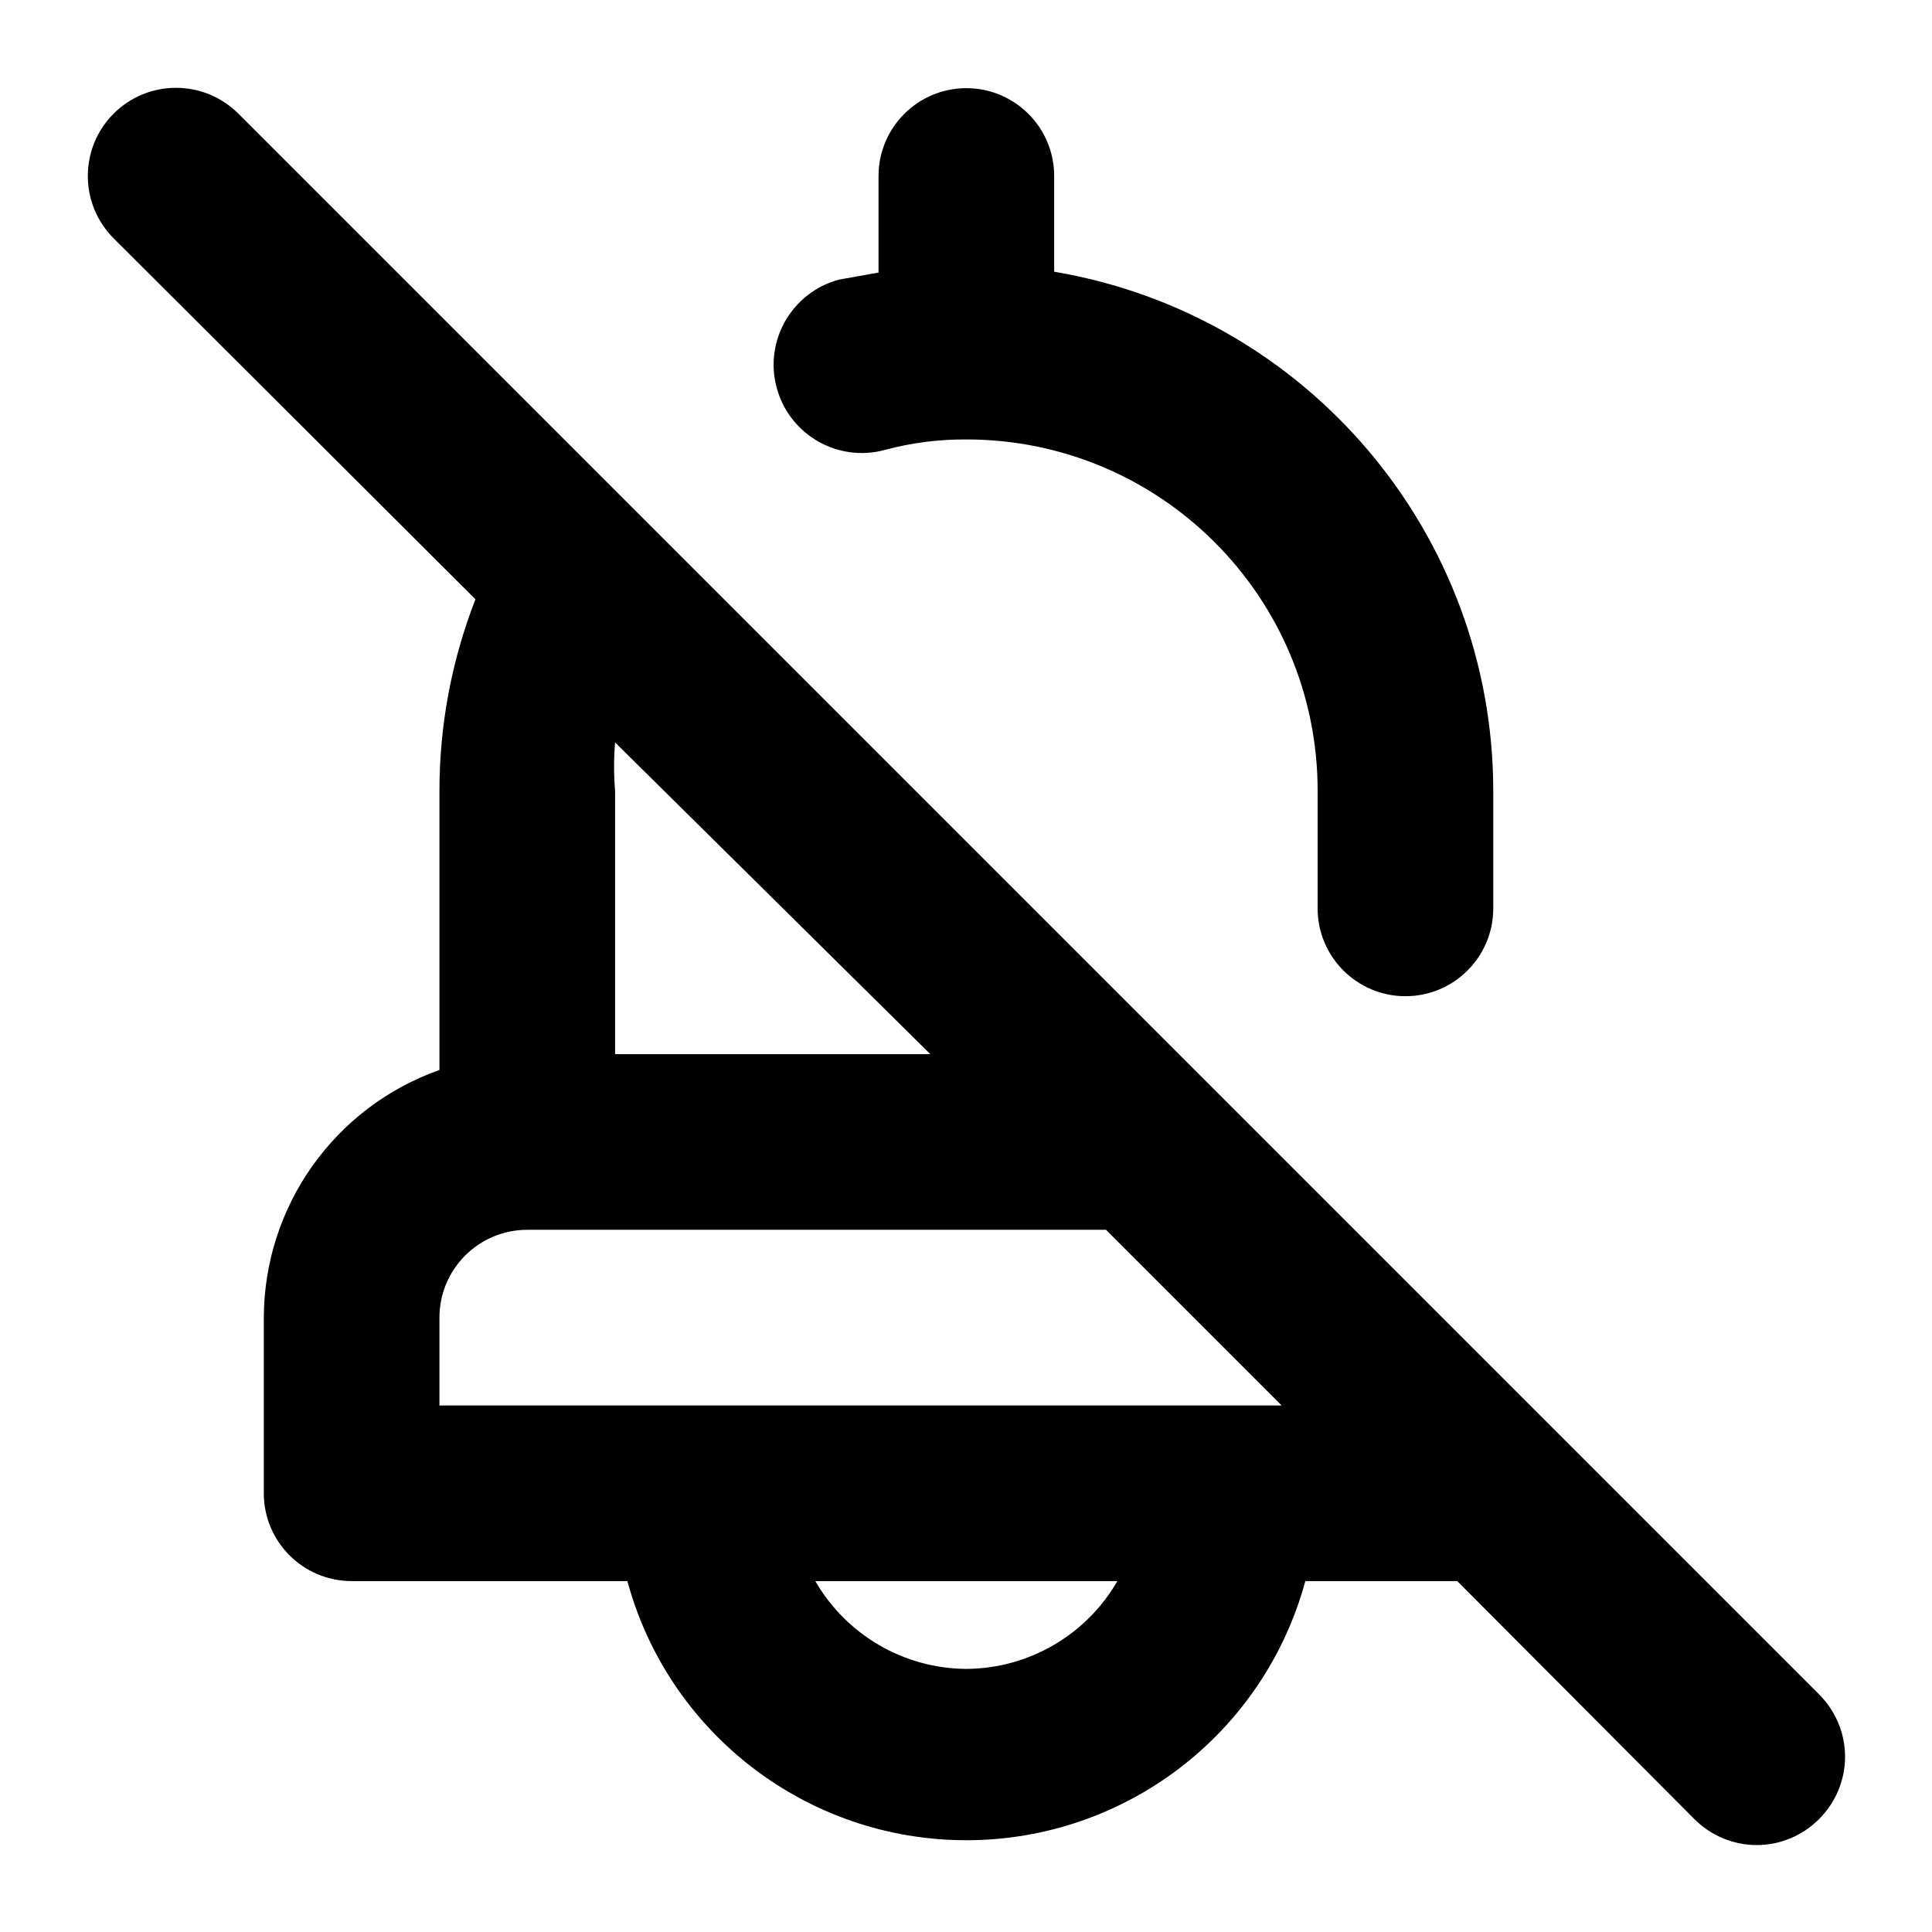 <?xml version="1.0" encoding="UTF-8"?>
<svg width="22px" height="22px" viewBox="0 0 22 22" version="1.1" xmlns="http://www.w3.org/2000/svg" xmlns:xlink="http://www.w3.org/1999/xlink">
    <!-- Generator: Sketch 55.1 (78136) - https://sketchapp.com -->
    <title>Artboard Copy 67</title>
    <desc>Created with Sketch.</desc>
    <g id="Artboard-Copy-67" stroke="none" stroke-width="1" fill="none" fill-rule="evenodd">
        <path d="M10.074,5.124 C10.377,5.042 10.69,5.002 11.004,5.004 C13.213,5.004 15.004,6.795 15.004,9.004 L15.004,10.344 C15.004,10.896 15.452,11.344 16.004,11.344 C16.556,11.344 17.004,10.896 17.004,10.344 L17.004,9.004 C17.001,6.079 14.889,3.582 12.004,3.094 L12.004,2.004 C12.004,1.452 11.556,1.004 11.004,1.004 C10.452,1.004 10.004,1.452 10.004,2.004 L10.004,3.104 L9.554,3.184 C9.018,3.328 8.7,3.878 8.844,4.414 C8.988,4.95 9.538,5.268 10.074,5.124 Z M20.714,19.294 L2.714,1.294 C2.322,0.902 1.686,0.902 1.294,1.294 C0.902,1.686 0.902,2.322 1.294,2.714 L5.414,6.824 C5.143,7.519 5.004,8.258 5.004,9.004 L5.004,12.184 C3.808,12.607 3.008,13.736 3.004,15.004 L3.004,17.004 C3.004,17.556 3.452,18.004 4.004,18.004 L7.144,18.004 C7.617,19.746 9.199,20.955 11.004,20.955 C12.809,20.955 14.391,19.746 14.864,18.004 L16.594,18.004 L19.294,20.714 C19.482,20.903 19.737,21.01 20.004,21.01 C20.271,21.01 20.526,20.903 20.714,20.714 C20.903,20.526 21.01,20.271 21.01,20.004 C21.01,19.737 20.903,19.482 20.714,19.294 Z M7.004,9.004 C6.989,8.821 6.989,8.637 7.004,8.454 L10.594,12.004 L7.004,12.004 L7.004,9.004 Z M11.004,19.004 C10.294,19 9.639,18.619 9.284,18.004 L12.724,18.004 C12.369,18.619 11.714,19 11.004,19.004 Z M5.004,16.004 L5.004,15.004 C5.004,14.452 5.452,14.004 6.004,14.004 L12.594,14.004 L14.594,16.004 L5.004,16.004 Z" id="Shape" fill="#000000" fill-rule="nonzero"></path>
    </g>
</svg>